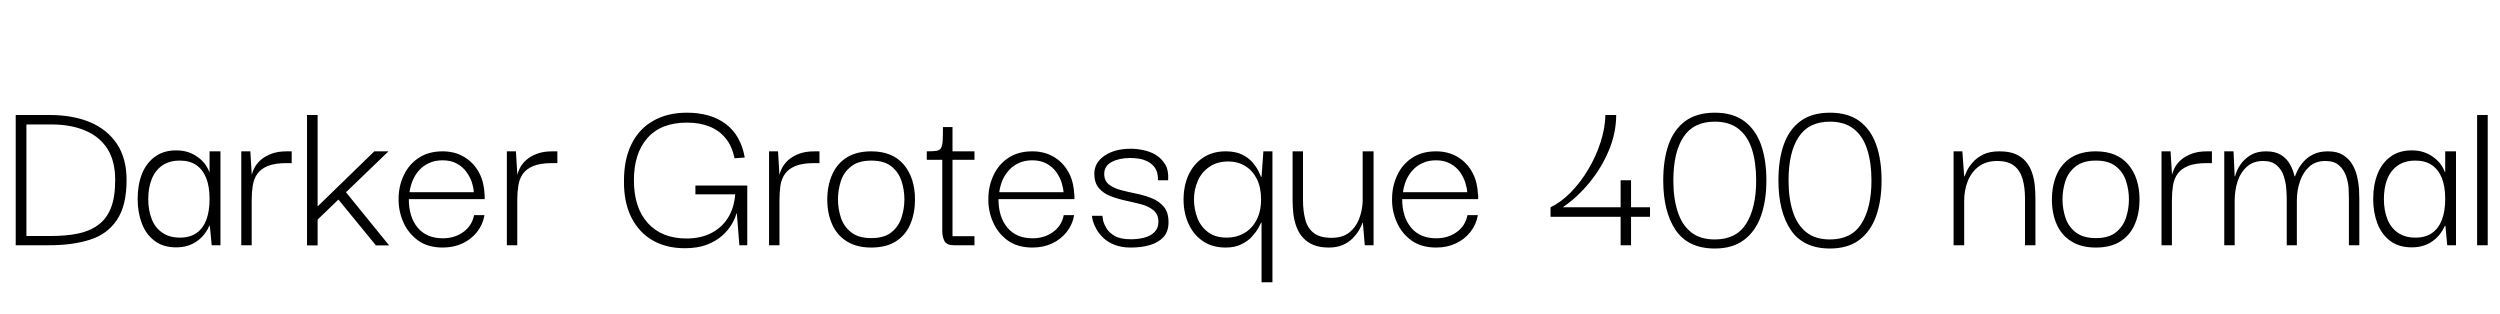 <svg xmlns="http://www.w3.org/2000/svg" xmlns:xlink="http://www.w3.org/1999/xlink" width="259.344" height="32.544"><path fill="black" d="M2.74 24.48L2.74 24.48L2.74 12.91L5.33 12.91Q7.34 12.91 8.83 13.54Q10.32 14.16 11.14 15.43Q11.95 16.70 11.95 18.67L11.95 18.67Q11.95 20.45 11.50 21.59Q11.04 22.73 10.15 23.36Q9.26 24 8.04 24.24Q6.82 24.48 5.33 24.48L5.33 24.48Q5.04 24.48 4.44 24.48Q3.84 24.48 2.74 24.48ZM13.13 18.67L13.13 18.67Q13.13 16.42 12.13 14.93Q11.14 13.44 9.35 12.68Q7.56 11.93 5.14 11.93L5.14 11.93Q4.82 11.93 4.03 11.93Q3.24 11.93 1.63 11.93L1.63 11.93L1.63 25.44Q3.14 25.44 3.96 25.44Q4.78 25.44 5.14 25.44L5.14 25.44Q7.56 25.44 9.35 24.86Q11.14 24.29 12.13 22.81Q13.13 21.34 13.13 18.67ZM18.26 25.66L18.26 25.66Q16.92 25.66 16.03 24.98Q15.14 24.31 14.71 23.17Q14.28 22.03 14.28 20.64L14.28 20.64Q14.28 19.18 14.72 18.05Q15.17 16.92 16.07 16.26Q16.97 15.60 18.26 15.60L18.26 15.60Q18.98 15.60 19.54 15.79Q20.09 15.98 20.52 16.30Q20.95 16.61 21.25 17.00Q21.55 17.40 21.72 17.86L21.72 17.86L21.74 17.86L21.74 15.70L22.87 15.70L22.87 25.44L21.96 25.44L21.77 23.42L21.72 23.42Q21.53 23.86 21.23 24.25Q20.93 24.65 20.50 24.97Q20.06 25.30 19.51 25.48Q18.96 25.66 18.26 25.66ZM18.67 24.65L18.67 24.65Q19.70 24.65 20.39 24.17Q21.07 23.69 21.41 22.79Q21.74 21.89 21.74 20.66L21.74 20.66Q21.74 19.32 21.38 18.44Q21.02 17.57 20.34 17.11Q19.66 16.66 18.67 16.66L18.67 16.66Q17.54 16.66 16.81 17.18Q16.08 17.71 15.73 18.60Q15.38 19.49 15.38 20.64L15.38 20.64Q15.38 21.82 15.74 22.73Q16.10 23.64 16.84 24.14Q17.57 24.65 18.67 24.65ZM26.11 25.44L25.03 25.44L25.03 15.70L25.97 15.70L26.14 18.50L26.11 20.59L26.11 25.44ZM26.11 20.74L26.11 20.74L26.04 18.62Q26.09 18.05 26.34 17.52Q26.59 16.99 27.06 16.58Q27.53 16.18 28.19 15.94Q28.85 15.70 29.74 15.70L29.74 15.70L30.26 15.70L30.26 16.92L29.74 16.92Q28.51 16.92 27.78 17.22Q27.05 17.52 26.69 18.04Q26.33 18.55 26.22 19.25Q26.11 19.94 26.11 20.74ZM32.95 11.93L32.95 25.46L31.85 25.46L31.85 11.93L32.95 11.93ZM34.82 20.35L35.62 19.61L40.37 25.46L39 25.46L34.82 20.35ZM40.30 15.70L32.78 22.94L32.78 21.58L38.83 15.70L40.30 15.70ZM45.94 25.68L45.94 25.68Q44.38 25.68 43.36 24.94Q42.34 24.19 41.83 23.03Q41.33 21.86 41.35 20.62L41.35 20.62Q41.35 19.32 41.88 18.19Q42.41 17.06 43.43 16.38Q44.45 15.70 45.91 15.70L45.91 15.70Q47.14 15.70 48.08 16.24Q49.03 16.78 49.61 17.75Q50.18 18.72 50.26 20.06L50.26 20.06Q50.28 20.18 50.28 20.35Q50.28 20.52 50.28 20.66L50.28 20.66L42.41 20.66Q42.41 22.51 43.33 23.62Q44.26 24.72 45.94 24.72L45.94 24.72Q47.16 24.72 48.06 24.07Q48.96 23.42 49.18 22.32L49.18 22.32L50.26 22.32Q50.09 23.30 49.49 24.06Q48.89 24.82 47.98 25.25Q47.06 25.68 45.94 25.68ZM42.48 19.94L42.48 19.94L49.15 19.94Q49.13 19.49 48.95 18.92Q48.77 18.36 48.38 17.83Q48 17.30 47.39 16.97Q46.78 16.63 45.91 16.63L45.91 16.63Q45.12 16.63 44.52 16.91Q43.92 17.18 43.50 17.64Q43.08 18.10 42.83 18.68Q42.58 19.27 42.48 19.94ZM53.66 25.44L52.58 25.44L52.58 15.70L53.52 15.70L53.69 18.50L53.66 20.59L53.66 25.44ZM53.66 20.74L53.66 20.74L53.59 18.62Q53.64 18.05 53.89 17.52Q54.14 16.99 54.61 16.58Q55.08 16.18 55.74 15.94Q56.40 15.70 57.29 15.70L57.29 15.70L57.82 15.70L57.82 16.92L57.29 16.92Q56.06 16.92 55.33 17.22Q54.60 17.52 54.24 18.04Q53.88 18.55 53.77 19.25Q53.66 19.94 53.66 20.74ZM71.04 25.75L71.04 25.75Q69.10 25.75 67.68 24.92Q66.26 24.10 65.48 22.52Q64.70 20.95 64.73 18.74L64.73 18.74Q64.73 16.51 65.52 14.93Q66.31 13.34 67.79 12.52Q69.26 11.69 71.26 11.69L71.26 11.69Q73.73 11.69 75.29 12.86Q76.85 14.04 77.26 16.34L77.26 16.34L76.20 16.42Q75.94 15.14 75.26 14.33Q74.59 13.51 73.58 13.12Q72.58 12.72 71.26 12.72L71.26 12.72Q68.57 12.72 67.16 14.32Q65.76 15.91 65.76 18.70L65.76 18.70Q65.76 21.55 67.21 23.15Q68.66 24.74 71.23 24.74L71.23 24.74Q72.65 24.74 73.74 24.20Q74.83 23.66 75.49 22.64Q76.15 21.62 76.27 20.16L76.27 20.16L72.14 20.16L72.14 19.25L77.52 19.25L77.52 25.44L76.70 25.44L76.44 22.15L76.39 22.15Q76.27 22.66 75.90 23.28Q75.53 23.90 74.89 24.47Q74.26 25.03 73.31 25.39Q72.36 25.75 71.04 25.75ZM80.86 25.44L79.78 25.44L79.78 15.70L80.71 15.70L80.88 18.50L80.86 20.59L80.86 25.44ZM80.86 20.74L80.86 20.74L80.78 18.62Q80.83 18.05 81.08 17.52Q81.34 16.99 81.80 16.58Q82.27 16.18 82.93 15.94Q83.59 15.70 84.48 15.70L84.48 15.70L85.01 15.70L85.01 16.92L84.48 16.92Q83.26 16.92 82.52 17.22Q81.79 17.52 81.43 18.04Q81.07 18.55 80.96 19.25Q80.86 19.94 80.86 20.74ZM90.38 25.68L90.38 25.68Q88.87 25.68 87.85 25.04Q86.83 24.41 86.33 23.28Q85.82 22.15 85.82 20.71L85.82 20.71Q85.82 19.25 86.33 18.11Q86.83 16.97 87.85 16.33Q88.87 15.70 90.38 15.70L90.38 15.70Q92.59 15.70 93.76 17.08Q94.92 18.46 94.92 20.71L94.92 20.71Q94.92 22.10 94.44 23.24Q93.96 24.38 92.95 25.03Q91.94 25.68 90.38 25.68ZM90.38 24.70L90.38 24.70Q91.73 24.70 92.47 24.10Q93.22 23.50 93.52 22.57Q93.82 21.65 93.82 20.69L93.82 20.69Q93.82 19.70 93.52 18.78Q93.22 17.86 92.47 17.26Q91.73 16.66 90.38 16.66L90.38 16.66Q89.06 16.66 88.30 17.26Q87.53 17.86 87.23 18.78Q86.93 19.70 86.93 20.69L86.93 20.69Q86.93 21.65 87.23 22.57Q87.53 23.50 88.30 24.10Q89.06 24.70 90.38 24.70ZM101.09 25.44L98.95 25.44Q98.21 25.44 97.98 25.01Q97.75 24.58 97.75 23.98L97.75 23.98L97.75 16.39L98.81 16.39L98.81 24.50L101.09 24.50L101.09 25.44ZM101.09 16.58L96.14 16.58L96.14 15.70Q96.79 15.70 97.13 15.65Q97.46 15.60 97.61 15.37Q97.75 15.14 97.79 14.63Q97.82 14.11 97.82 13.18L97.82 13.18L98.81 13.18L98.81 15.70L101.09 15.70L101.09 16.58ZM107.11 25.68L107.11 25.68Q105.55 25.68 104.53 24.94Q103.51 24.19 103.01 23.03Q102.50 21.86 102.53 20.62L102.53 20.62Q102.53 19.32 103.06 18.19Q103.58 17.06 104.60 16.38Q105.62 15.70 107.09 15.70L107.09 15.70Q108.31 15.70 109.26 16.24Q110.21 16.78 110.78 17.75Q111.36 18.72 111.43 20.06L111.43 20.06Q111.46 20.18 111.46 20.35Q111.46 20.52 111.46 20.66L111.46 20.66L103.58 20.66Q103.58 22.51 104.51 23.62Q105.43 24.72 107.11 24.72L107.11 24.72Q108.34 24.72 109.24 24.07Q110.14 23.42 110.35 22.32L110.35 22.32L111.43 22.32Q111.26 23.30 110.66 24.06Q110.06 24.82 109.15 25.25Q108.24 25.68 107.11 25.68ZM103.66 19.94L103.66 19.94L110.33 19.94Q110.30 19.49 110.12 18.92Q109.94 18.36 109.56 17.83Q109.18 17.30 108.56 16.97Q107.95 16.63 107.09 16.63L107.09 16.63Q106.30 16.63 105.70 16.91Q105.10 17.18 104.68 17.64Q104.26 18.10 104.00 18.68Q103.75 19.27 103.66 19.94ZM117.31 25.68L117.31 25.68Q116.33 25.68 115.63 25.40Q114.94 25.13 114.48 24.70Q114.02 24.26 113.76 23.81Q113.50 23.35 113.39 22.97Q113.28 22.58 113.28 22.39L113.28 22.39L114.36 22.39Q114.36 22.42 114.42 22.79Q114.48 23.16 114.76 23.64Q115.03 24.12 115.63 24.47Q116.23 24.82 117.31 24.82L117.31 24.82Q118.10 24.82 118.75 24.64Q119.40 24.46 119.78 24.06Q120.17 23.66 120.17 23.02L120.17 23.02Q120.17 22.25 119.68 21.83Q119.18 21.41 118.42 21.20Q117.65 21 116.81 20.82Q115.97 20.64 115.21 20.35Q114.46 20.06 113.99 19.51Q113.52 18.96 113.52 18L113.52 18Q113.54 16.85 114.60 16.14Q115.66 15.43 117.31 15.43L117.31 15.43Q117.94 15.43 118.63 15.58Q119.33 15.72 119.92 16.08Q120.50 16.44 120.88 17.06Q121.25 17.69 121.18 18.70L121.18 18.70L120.12 18.70Q120.14 17.95 119.87 17.50Q119.59 17.04 119.12 16.79Q118.66 16.54 118.15 16.46Q117.65 16.39 117.24 16.39L117.24 16.39Q116.11 16.39 115.33 16.80Q114.55 17.21 114.55 18.05L114.55 18.05Q114.55 18.74 115.03 19.13Q115.51 19.51 116.28 19.72Q117.05 19.92 117.89 20.09Q118.73 20.26 119.50 20.57Q120.26 20.88 120.74 21.46Q121.22 22.03 121.22 23.06L121.22 23.06Q121.22 24 120.71 24.58Q120.19 25.15 119.30 25.42Q118.42 25.68 117.31 25.68ZM127.15 25.68L127.15 25.68Q125.76 25.68 124.79 25.02Q123.82 24.36 123.30 23.23Q122.78 22.10 122.78 20.71L122.78 20.71Q122.78 19.27 123.30 18.14Q123.82 17.02 124.80 16.36Q125.78 15.70 127.15 15.70L127.15 15.70Q128.16 15.70 128.84 16.03Q129.53 16.37 129.94 16.85Q130.34 17.33 130.55 17.75Q130.75 18.17 130.82 18.34L130.82 18.34L130.87 18.34L131.06 15.70L132 15.70L132 29.28L130.87 29.28L130.87 23.09L130.82 23.09Q130.78 23.21 130.55 23.63Q130.32 24.05 129.89 24.53Q129.46 25.01 128.78 25.34Q128.11 25.68 127.15 25.68ZM127.27 24.65L127.27 24.65Q128.26 24.65 129.06 24.19Q129.86 23.74 130.34 22.84Q130.82 21.94 130.82 20.69L130.82 20.69Q130.82 19.44 130.38 18.56Q129.94 17.69 129.17 17.22Q128.40 16.75 127.44 16.75L127.44 16.75Q126.24 16.75 125.44 17.32Q124.63 17.88 124.25 18.78Q123.86 19.68 123.86 20.69L123.86 20.69Q123.86 21.67 124.21 22.60Q124.56 23.52 125.32 24.08Q126.07 24.65 127.27 24.65ZM137.86 25.68L137.86 25.68Q136.94 25.68 136.28 25.42Q135.62 25.15 135.19 24.68Q134.76 24.22 134.52 23.60Q134.28 22.99 134.18 22.27Q134.09 21.55 134.09 20.78L134.09 20.78L134.09 15.70L135.17 15.70L135.17 20.78Q135.17 21.86 135.40 22.75Q135.62 23.64 136.27 24.16Q136.92 24.67 138.12 24.67L138.12 24.67Q139.27 24.67 139.96 24.13Q140.64 23.59 140.98 22.74Q141.31 21.89 141.36 20.93L141.36 20.93L141.36 15.70L142.49 15.70L142.49 25.44L141.58 25.44L141.38 23.11L141.34 23.11Q141.22 23.50 140.95 23.93Q140.69 24.36 140.27 24.77Q139.85 25.18 139.25 25.43Q138.65 25.68 137.86 25.68ZM148.99 25.68L148.99 25.68Q147.43 25.68 146.41 24.94Q145.39 24.19 144.89 23.03Q144.38 21.86 144.41 20.62L144.41 20.62Q144.41 19.32 144.94 18.19Q145.46 17.06 146.48 16.38Q147.50 15.70 148.97 15.70L148.97 15.70Q150.19 15.70 151.14 16.24Q152.09 16.78 152.66 17.75Q153.24 18.72 153.31 20.06L153.31 20.06Q153.34 20.18 153.34 20.35Q153.34 20.52 153.34 20.66L153.34 20.66L145.46 20.66Q145.46 22.51 146.39 23.62Q147.31 24.72 148.99 24.72L148.99 24.72Q150.22 24.72 151.12 24.07Q152.02 23.42 152.23 22.32L152.23 22.32L153.31 22.32Q153.14 23.30 152.54 24.06Q151.94 24.82 151.03 25.25Q150.12 25.68 148.99 25.68ZM145.54 19.94L145.54 19.94L152.21 19.94Q152.18 19.49 152.00 18.92Q151.82 18.36 151.44 17.83Q151.06 17.30 150.44 16.97Q149.83 16.63 148.97 16.63L148.97 16.63Q148.18 16.63 147.58 16.91Q146.98 17.18 146.56 17.64Q146.14 18.10 145.88 18.68Q145.63 19.27 145.54 19.94ZM171.17 22.49L160.85 22.49L160.85 21.50Q161.95 20.98 162.97 19.93Q163.99 18.89 164.78 17.54Q165.58 16.20 166.04 14.75Q166.51 13.30 166.54 11.93L166.54 11.93L167.66 11.93Q167.66 13.75 166.92 15.55Q166.18 17.35 164.92 18.90Q163.66 20.45 162.12 21.50L162.12 21.50L171.17 21.50L171.17 22.49ZM169.20 25.44L168.12 25.44L168.12 18.70L169.20 18.70L169.20 25.44ZM177.89 25.78L177.89 25.78Q175.13 25.78 173.83 23.87Q172.54 21.96 172.54 18.72L172.54 18.72Q172.54 16.58 173.09 15.01Q173.64 13.44 174.83 12.56Q176.02 11.69 177.89 11.69L177.89 11.69Q179.74 11.69 180.92 12.55Q182.11 13.42 182.68 15.00Q183.24 16.58 183.24 18.72L183.24 18.72Q183.24 20.81 182.68 22.40Q182.11 24 180.92 24.89Q179.74 25.78 177.89 25.78ZM177.89 24.84L177.89 24.84Q180.12 24.84 181.15 23.20Q182.18 21.55 182.18 18.72L182.18 18.72Q182.18 16.85 181.74 15.48Q181.30 14.11 180.35 13.37Q179.40 12.62 177.89 12.62L177.89 12.62Q175.68 12.62 174.64 14.21Q173.59 15.79 173.59 18.72L173.59 18.72Q173.59 20.59 174.04 21.96Q174.48 23.33 175.42 24.08Q176.35 24.84 177.89 24.84ZM189.84 25.78L189.84 25.78Q187.08 25.78 185.78 23.87Q184.49 21.96 184.49 18.72L184.49 18.72Q184.49 16.58 185.04 15.01Q185.59 13.44 186.78 12.56Q187.97 11.69 189.84 11.69L189.84 11.69Q191.69 11.69 192.88 12.55Q194.06 13.42 194.63 15.00Q195.19 16.58 195.19 18.72L195.19 18.72Q195.19 20.81 194.63 22.40Q194.06 24 192.88 24.89Q191.69 25.78 189.84 25.78ZM189.84 24.84L189.84 24.84Q192.07 24.84 193.10 23.20Q194.14 21.55 194.14 18.72L194.14 18.72Q194.14 16.85 193.69 15.48Q193.25 14.11 192.30 13.37Q191.35 12.62 189.84 12.62L189.84 12.62Q187.63 12.62 186.59 14.21Q185.54 15.79 185.54 18.72L185.54 18.72Q185.54 20.59 185.99 21.96Q186.43 23.33 187.37 24.08Q188.30 24.84 189.84 24.84ZM203.76 25.44L202.66 25.44L202.66 15.70L203.57 15.70L203.76 18.29L203.81 18.29Q203.86 18.12 204.05 17.71Q204.24 17.30 204.65 16.84Q205.06 16.37 205.73 16.03Q206.40 15.70 207.41 15.70L207.41 15.70Q208.42 15.70 209.08 15.98Q209.74 16.27 210.16 16.76Q210.58 17.26 210.79 17.89Q211.01 18.53 211.08 19.22Q211.15 19.92 211.15 20.62L211.15 20.62L211.15 25.44L210.07 25.44L210.07 20.62Q210.07 19.42 209.81 18.54Q209.54 17.66 208.92 17.18Q208.30 16.70 207.19 16.70L207.19 16.70Q206.02 16.70 205.26 17.28Q204.50 17.86 204.13 18.79Q203.76 19.73 203.76 20.83L203.76 20.83L203.76 25.44ZM217.42 25.68L217.42 25.68Q215.90 25.68 214.88 25.04Q213.86 24.41 213.36 23.28Q212.86 22.15 212.86 20.71L212.86 20.71Q212.86 19.25 213.36 18.11Q213.86 16.97 214.88 16.33Q215.90 15.70 217.42 15.70L217.42 15.70Q219.62 15.70 220.79 17.08Q221.95 18.46 221.95 20.71L221.95 20.71Q221.95 22.10 221.47 23.24Q220.99 24.38 219.98 25.03Q218.98 25.68 217.42 25.68ZM217.42 24.70L217.42 24.70Q218.76 24.70 219.50 24.10Q220.25 23.50 220.55 22.57Q220.85 21.65 220.85 20.69L220.85 20.69Q220.85 19.70 220.55 18.78Q220.25 17.86 219.50 17.26Q218.76 16.66 217.42 16.66L217.42 16.66Q216.10 16.66 215.33 17.26Q214.56 17.86 214.26 18.78Q213.96 19.70 213.96 20.69L213.96 20.69Q213.96 21.65 214.26 22.57Q214.56 23.50 215.33 24.10Q216.10 24.70 217.42 24.70ZM225.31 25.44L224.23 25.44L224.23 15.70L225.17 15.70L225.34 18.50L225.31 20.59L225.31 25.44ZM225.31 20.74L225.31 20.74L225.24 18.62Q225.29 18.05 225.54 17.52Q225.79 16.99 226.26 16.58Q226.73 16.18 227.39 15.94Q228.05 15.70 228.94 15.70L228.94 15.70L229.46 15.70L229.46 16.92L228.94 16.92Q227.71 16.92 226.98 17.22Q226.25 17.52 225.89 18.04Q225.53 18.55 225.42 19.25Q225.31 19.94 225.31 20.74ZM231.82 25.44L230.74 25.44L230.74 15.70L231.70 15.70L231.82 18.29L231.86 18.29Q231.91 18.07 232.09 17.65Q232.27 17.23 232.64 16.79Q233.02 16.34 233.60 16.02Q234.19 15.70 235.10 15.70L235.10 15.70Q236.04 15.70 236.64 16.08Q237.24 16.46 237.56 17.05Q237.89 17.64 238.03 18.29L238.03 18.29L238.08 18.29Q238.15 18.07 238.36 17.65Q238.56 17.23 238.96 16.78Q239.35 16.32 239.98 16.01Q240.60 15.70 241.51 15.70L241.51 15.70Q242.45 15.70 243.06 16.08Q243.67 16.46 244.02 17.05Q244.37 17.64 244.52 18.31Q244.68 18.98 244.72 19.61Q244.75 20.23 244.75 20.62L244.75 20.62L244.75 25.44L243.67 25.44L243.67 20.62Q243.67 20.18 243.64 19.54Q243.60 18.89 243.37 18.24Q243.14 17.59 242.64 17.15Q242.14 16.70 241.22 16.70L241.22 16.70Q240.22 16.70 239.57 17.28Q238.92 17.86 238.60 18.79Q238.27 19.73 238.27 20.83L238.27 20.83L238.27 25.44L237.22 25.44L237.22 20.62Q237.22 20.18 237.17 19.54Q237.12 18.89 236.90 18.24Q236.69 17.59 236.18 17.15Q235.68 16.70 234.77 16.70L234.77 16.70Q233.76 16.70 233.10 17.28Q232.44 17.86 232.13 18.79Q231.82 19.73 231.82 20.83L231.82 20.83L231.82 25.44ZM250.18 25.66L250.18 25.66Q248.83 25.66 247.94 24.98Q247.06 24.31 246.62 23.17Q246.19 22.03 246.19 20.64L246.19 20.64Q246.19 19.18 246.64 18.05Q247.08 16.92 247.98 16.26Q248.88 15.60 250.18 15.60L250.18 15.60Q250.90 15.60 251.45 15.79Q252.00 15.98 252.43 16.30Q252.86 16.61 253.16 17.00Q253.46 17.40 253.63 17.86L253.63 17.86L253.66 17.86L253.66 15.70L254.78 15.70L254.78 25.44L253.87 25.44L253.68 23.42L253.63 23.42Q253.44 23.86 253.14 24.25Q252.84 24.65 252.41 24.97Q251.98 25.30 251.42 25.48Q250.87 25.66 250.18 25.66ZM250.58 24.65L250.58 24.65Q251.62 24.65 252.30 24.17Q252.98 23.69 253.32 22.79Q253.66 21.89 253.66 20.66L253.66 20.66Q253.66 19.32 253.30 18.44Q252.94 17.57 252.25 17.11Q251.57 16.66 250.58 16.66L250.58 16.66Q249.46 16.66 248.72 17.18Q247.99 17.71 247.64 18.60Q247.30 19.49 247.30 20.64L247.30 20.64Q247.30 21.82 247.66 22.73Q248.02 23.64 248.75 24.14Q249.48 24.65 250.58 24.65ZM258.07 25.44L256.97 25.44L256.97 11.93L258.07 11.93L258.07 25.44Z"/></svg>